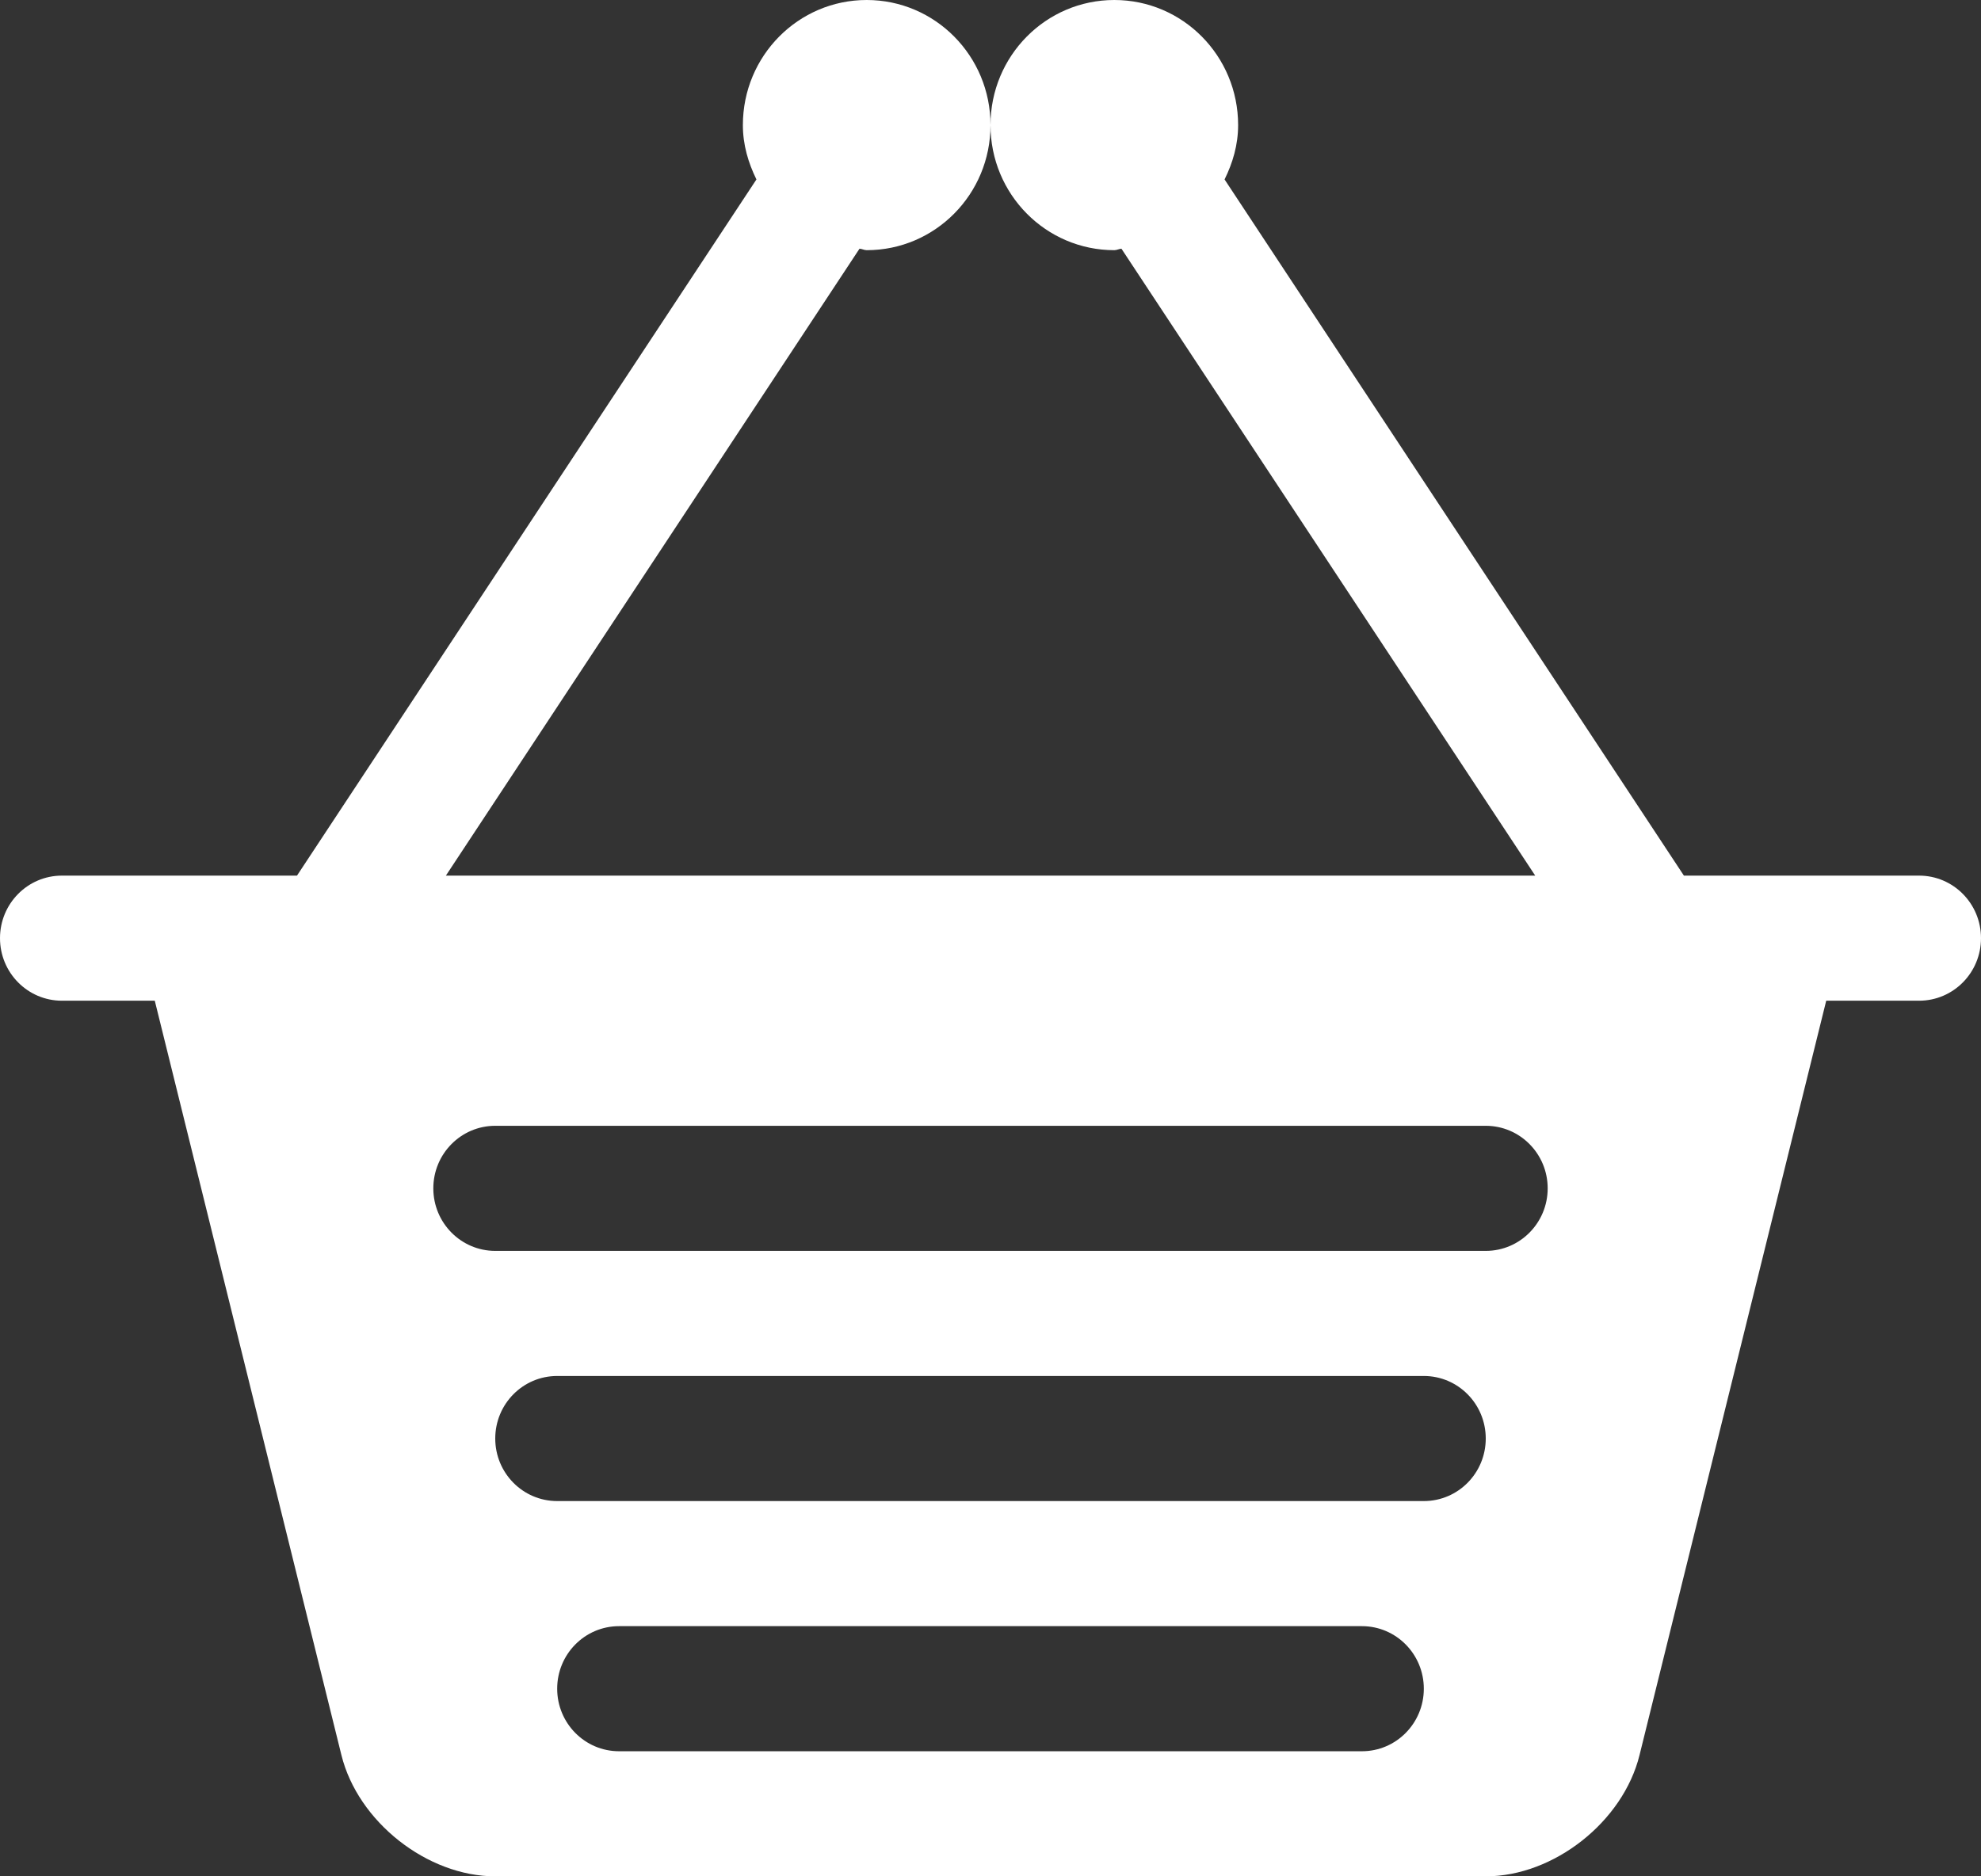   <svg width="38" height="36" viewBox="0 0 38 36" fill="none" xmlns="http://www.w3.org/2000/svg">
    <rect x="0" y="0" width="38" height="36" fill="#333333" stroke="none"/>
    <path d="M36.812 16.8H32.301L23.49 3.443C23.646 3.127 23.75 2.78 23.75 2.4C23.75 1.073 22.688 0 21.375 0C20.063 0 19 1.073 19 2.4C19 3.727 20.063 4.8 21.375 4.8C21.424 4.8 21.465 4.774 21.512 4.772L29.449 16.8H8.553L16.487 4.772C16.536 4.774 16.576 4.8 16.625 4.8C17.937 4.8 19 3.727 19 2.4C19 1.073 17.937 0 16.625 0C15.313 0 14.25 1.073 14.25 2.4C14.25 2.78 14.354 3.124 14.51 3.443L5.697 16.8H1.188C0.531 16.8 0 17.337 0 18C0 18.663 0.531 19.2 1.188 19.2H2.969L6.549 33.673C6.865 34.952 8.194 36 9.5 36H28.5C29.806 36 31.135 34.952 31.45 33.673L35.031 19.2H36.812C37.469 19.2 38 18.663 38 18C38 17.337 37.469 16.8 36.812 16.8ZM26.125 33.6H11.875C11.219 33.6 10.688 33.063 10.688 32.4C10.688 31.737 11.219 31.2 11.875 31.2H26.125C26.781 31.2 27.312 31.737 27.312 32.4C27.312 33.063 26.781 33.6 26.125 33.6ZM27.312 28.8H10.688C10.031 28.8 9.5 28.263 9.5 27.6C9.5 26.937 10.031 26.4 10.688 26.4H27.312C27.969 26.4 28.5 26.937 28.5 27.6C28.5 28.263 27.969 28.8 27.312 28.8ZM28.5 24H9.5C8.844 24 8.312 23.463 8.312 22.8C8.312 22.137 8.844 21.6 9.5 21.6H28.5C29.156 21.6 29.688 22.137 29.688 22.8C29.688 23.463 29.156 24 28.5 24Z" fill="white"/>
</svg>